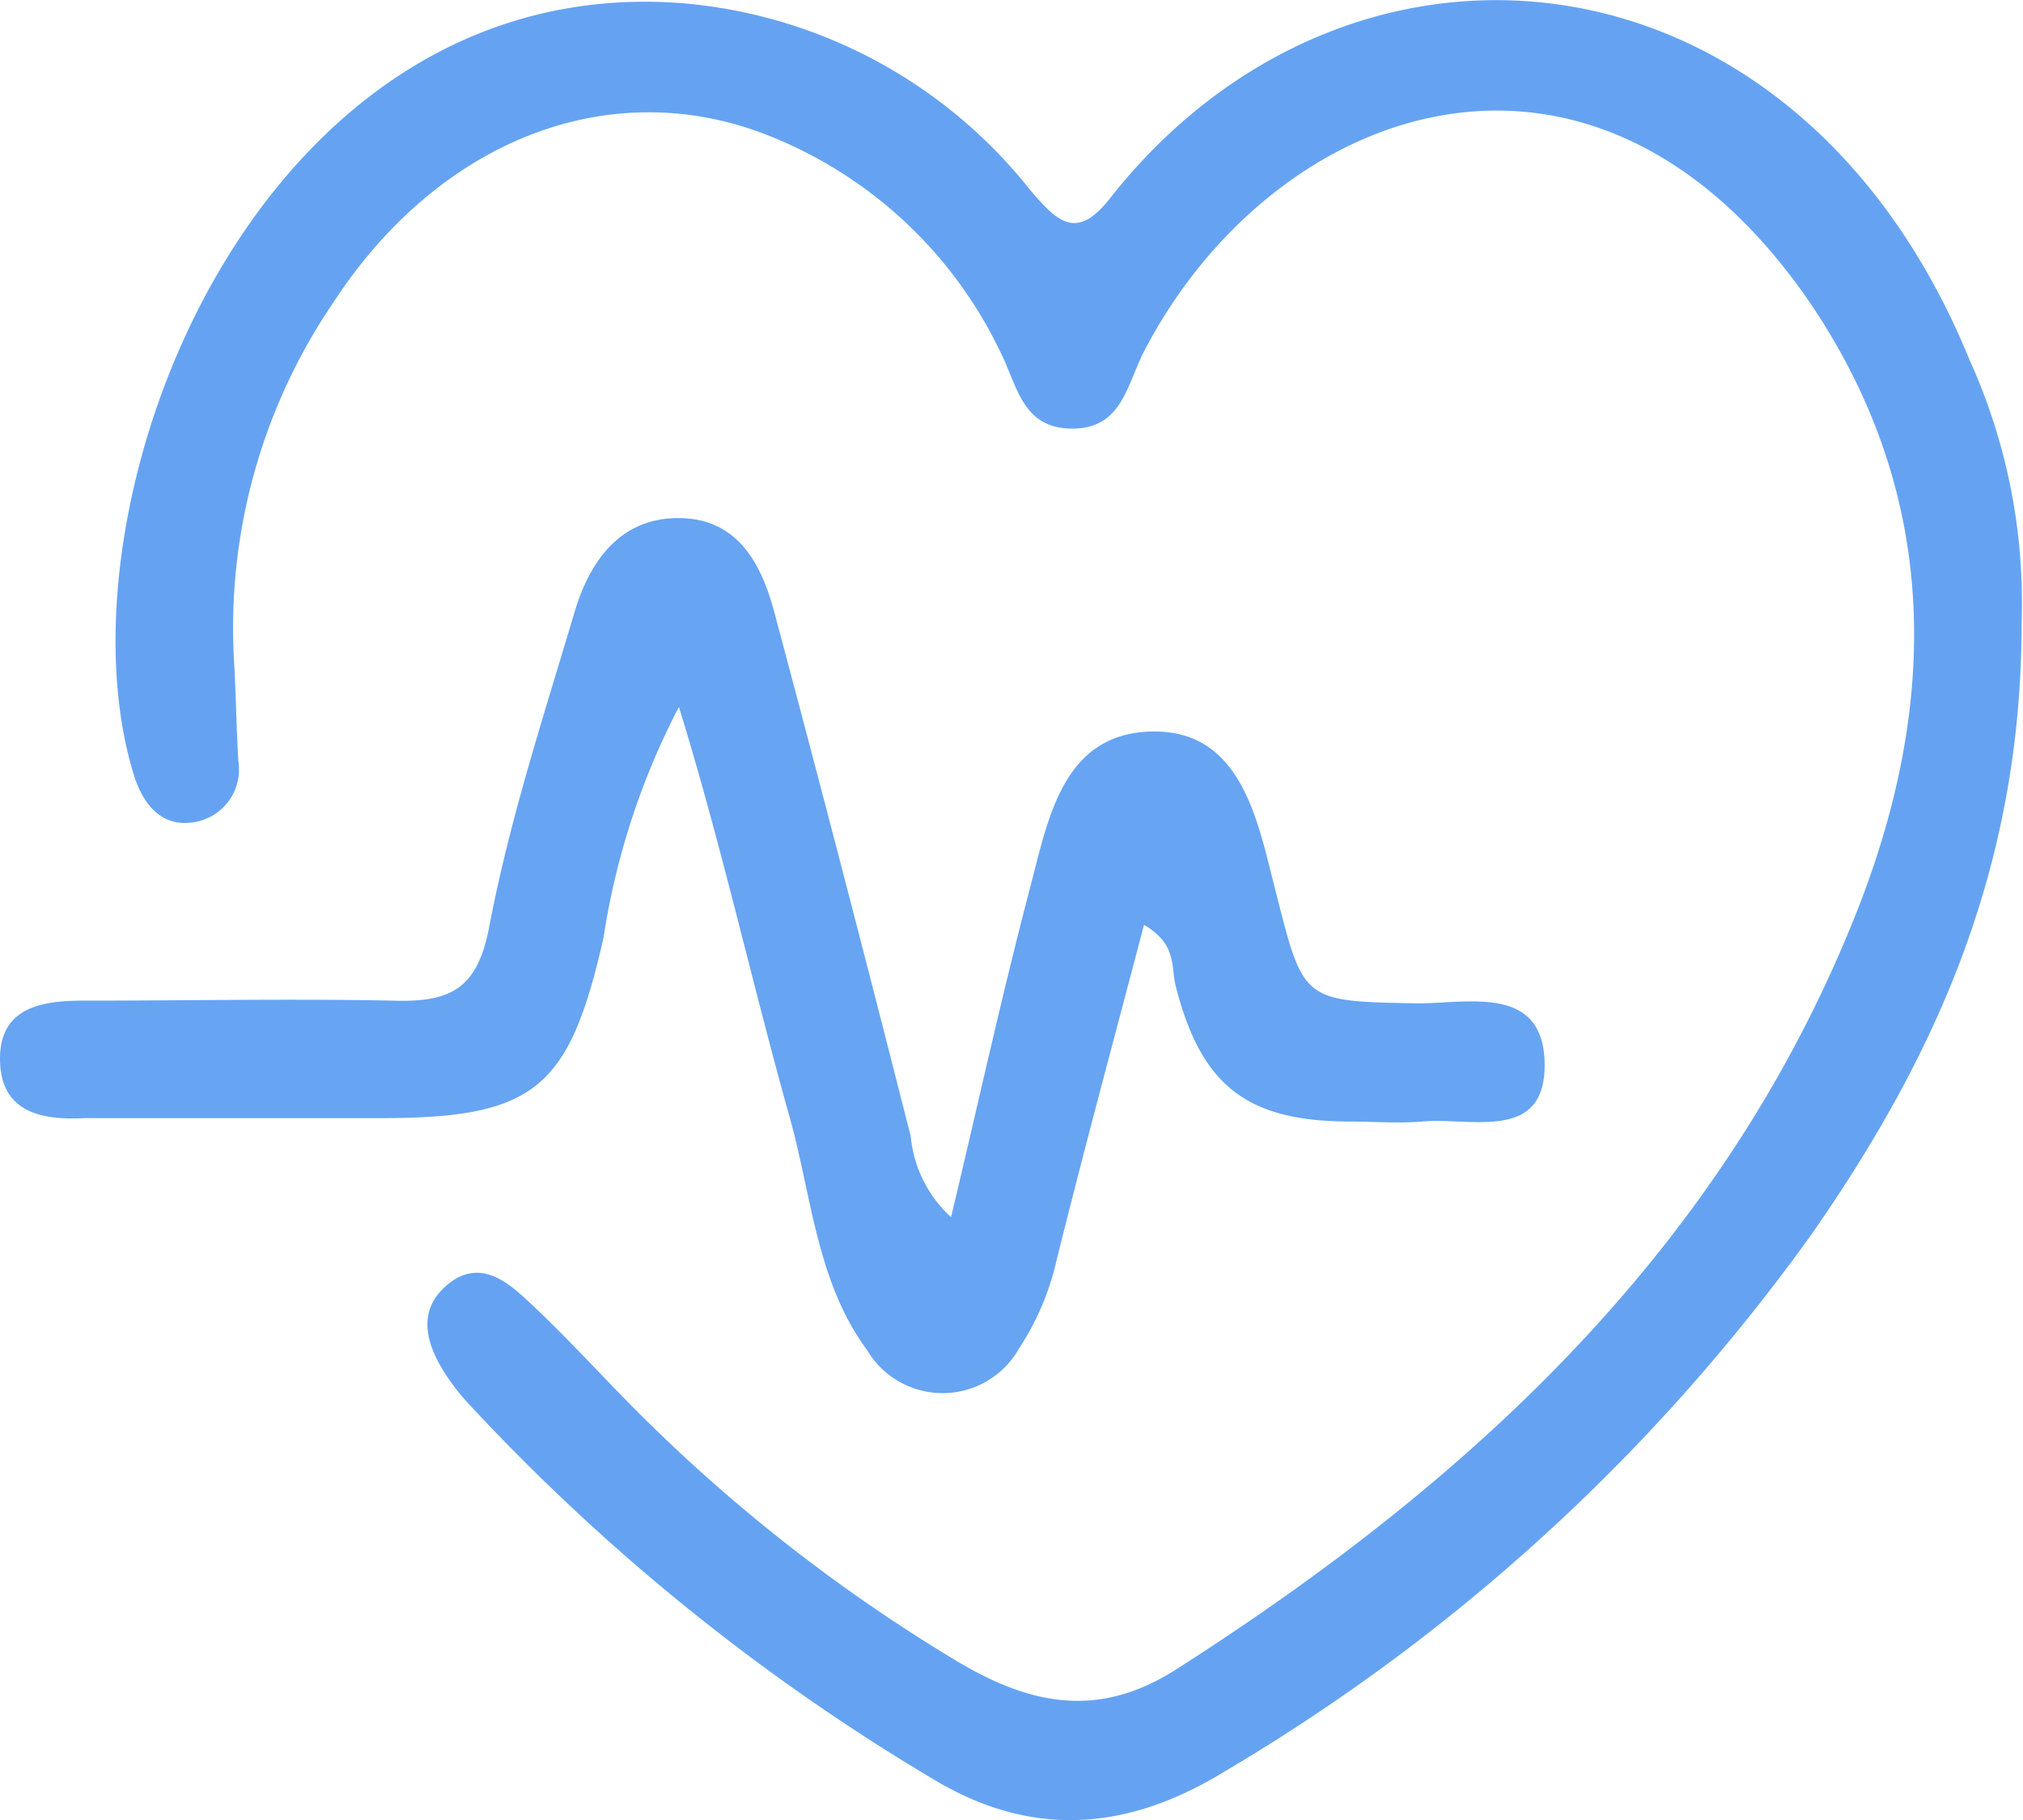 <svg xmlns="http://www.w3.org/2000/svg" viewBox="0 0 59.24 53.3"><defs><style>.cls-1{fill:#65a3f2;}.cls-2{fill:#67a4f2;}</style></defs><title>cardiologialdpi</title><g id="Capa_2" data-name="Capa 2"><g id="Capa_1-2" data-name="Capa 1"><path class="cls-1" d="M59.2,18.23c0,7.23-2.57,12.77-6.15,17.91A56.42,56.42,0,0,1,35.88,51.86c-2.83,1.74-5.64,2-8.58.22a61.19,61.19,0,0,1-13.6-11,6.32,6.32,0,0,1-.71-.93c-.53-.86-.77-1.79.11-2.53s1.67-.17,2.3.42c1.09,1,2.09,2.11,3.14,3.17a48.55,48.55,0,0,0,9.38,7.37c2.14,1.3,4.17,1.8,6.51.31,8.82-5.63,16.23-12.55,20.07-22.52C56.78,20.38,56.76,14.41,53,8.86,46.6-.46,37.21,3.06,33.47,10.35c-.49,1-.65,2.21-2.09,2.2s-1.59-1.25-2.07-2.21a12.7,12.7,0,0,0-6.88-6.4c-4.62-1.79-9.59.19-12.67,4.92A16.92,16.92,0,0,0,6.85,19.29c.06,1,.07,2,.13,3a1.56,1.56,0,0,1-1.22,1.77c-1,.21-1.57-.48-1.85-1.4C1.5,14.78,7.45-.83,19.93.09A14.55,14.55,0,0,1,30.18,5.58c.8.93,1.35,1.47,2.33.22,7-8.89,20.07-7.74,25.17,4.75A17.24,17.24,0,0,1,59.2,18.23Z"/><path class="cls-2" d="M33.5,27.08c-.89,3.39-1.76,6.6-2.56,9.82a7.8,7.8,0,0,1-1.09,2.57,2.57,2.57,0,0,1-4.46.06c-1.48-2-1.62-4.52-2.27-6.83-1.11-3.95-2-8-3.24-12a21.72,21.72,0,0,0-2.21,6.77c-1,4.4-2,5.27-6.51,5.27-2.89,0-5.79,0-8.68,0C1.18,32.81,0,32.55,0,31s1.3-1.71,2.56-1.7c3,0,5.95-.06,8.92,0,1.62.05,2.48-.26,2.84-2.13.59-3.12,1.59-6.17,2.5-9.23.44-1.5,1.34-2.78,3.06-2.77s2.41,1.33,2.79,2.74q2.05,7.67,4,15.37a3.66,3.66,0,0,0,1.18,2.36c.8-3.35,1.49-6.51,2.31-9.63.53-2,.94-4.53,3.56-4.59S36.82,24,37.33,26c.85,3.33.76,3.32,4.2,3.38,1.46,0,3.62-.54,3.7,1.69.08,2.4-2.14,1.64-3.58,1.77-.7.06-1.41,0-2.11,0-3.05,0-4.38-1.07-5.12-4C34.29,28.25,34.45,27.64,33.5,27.08Z"/></g></g></svg>